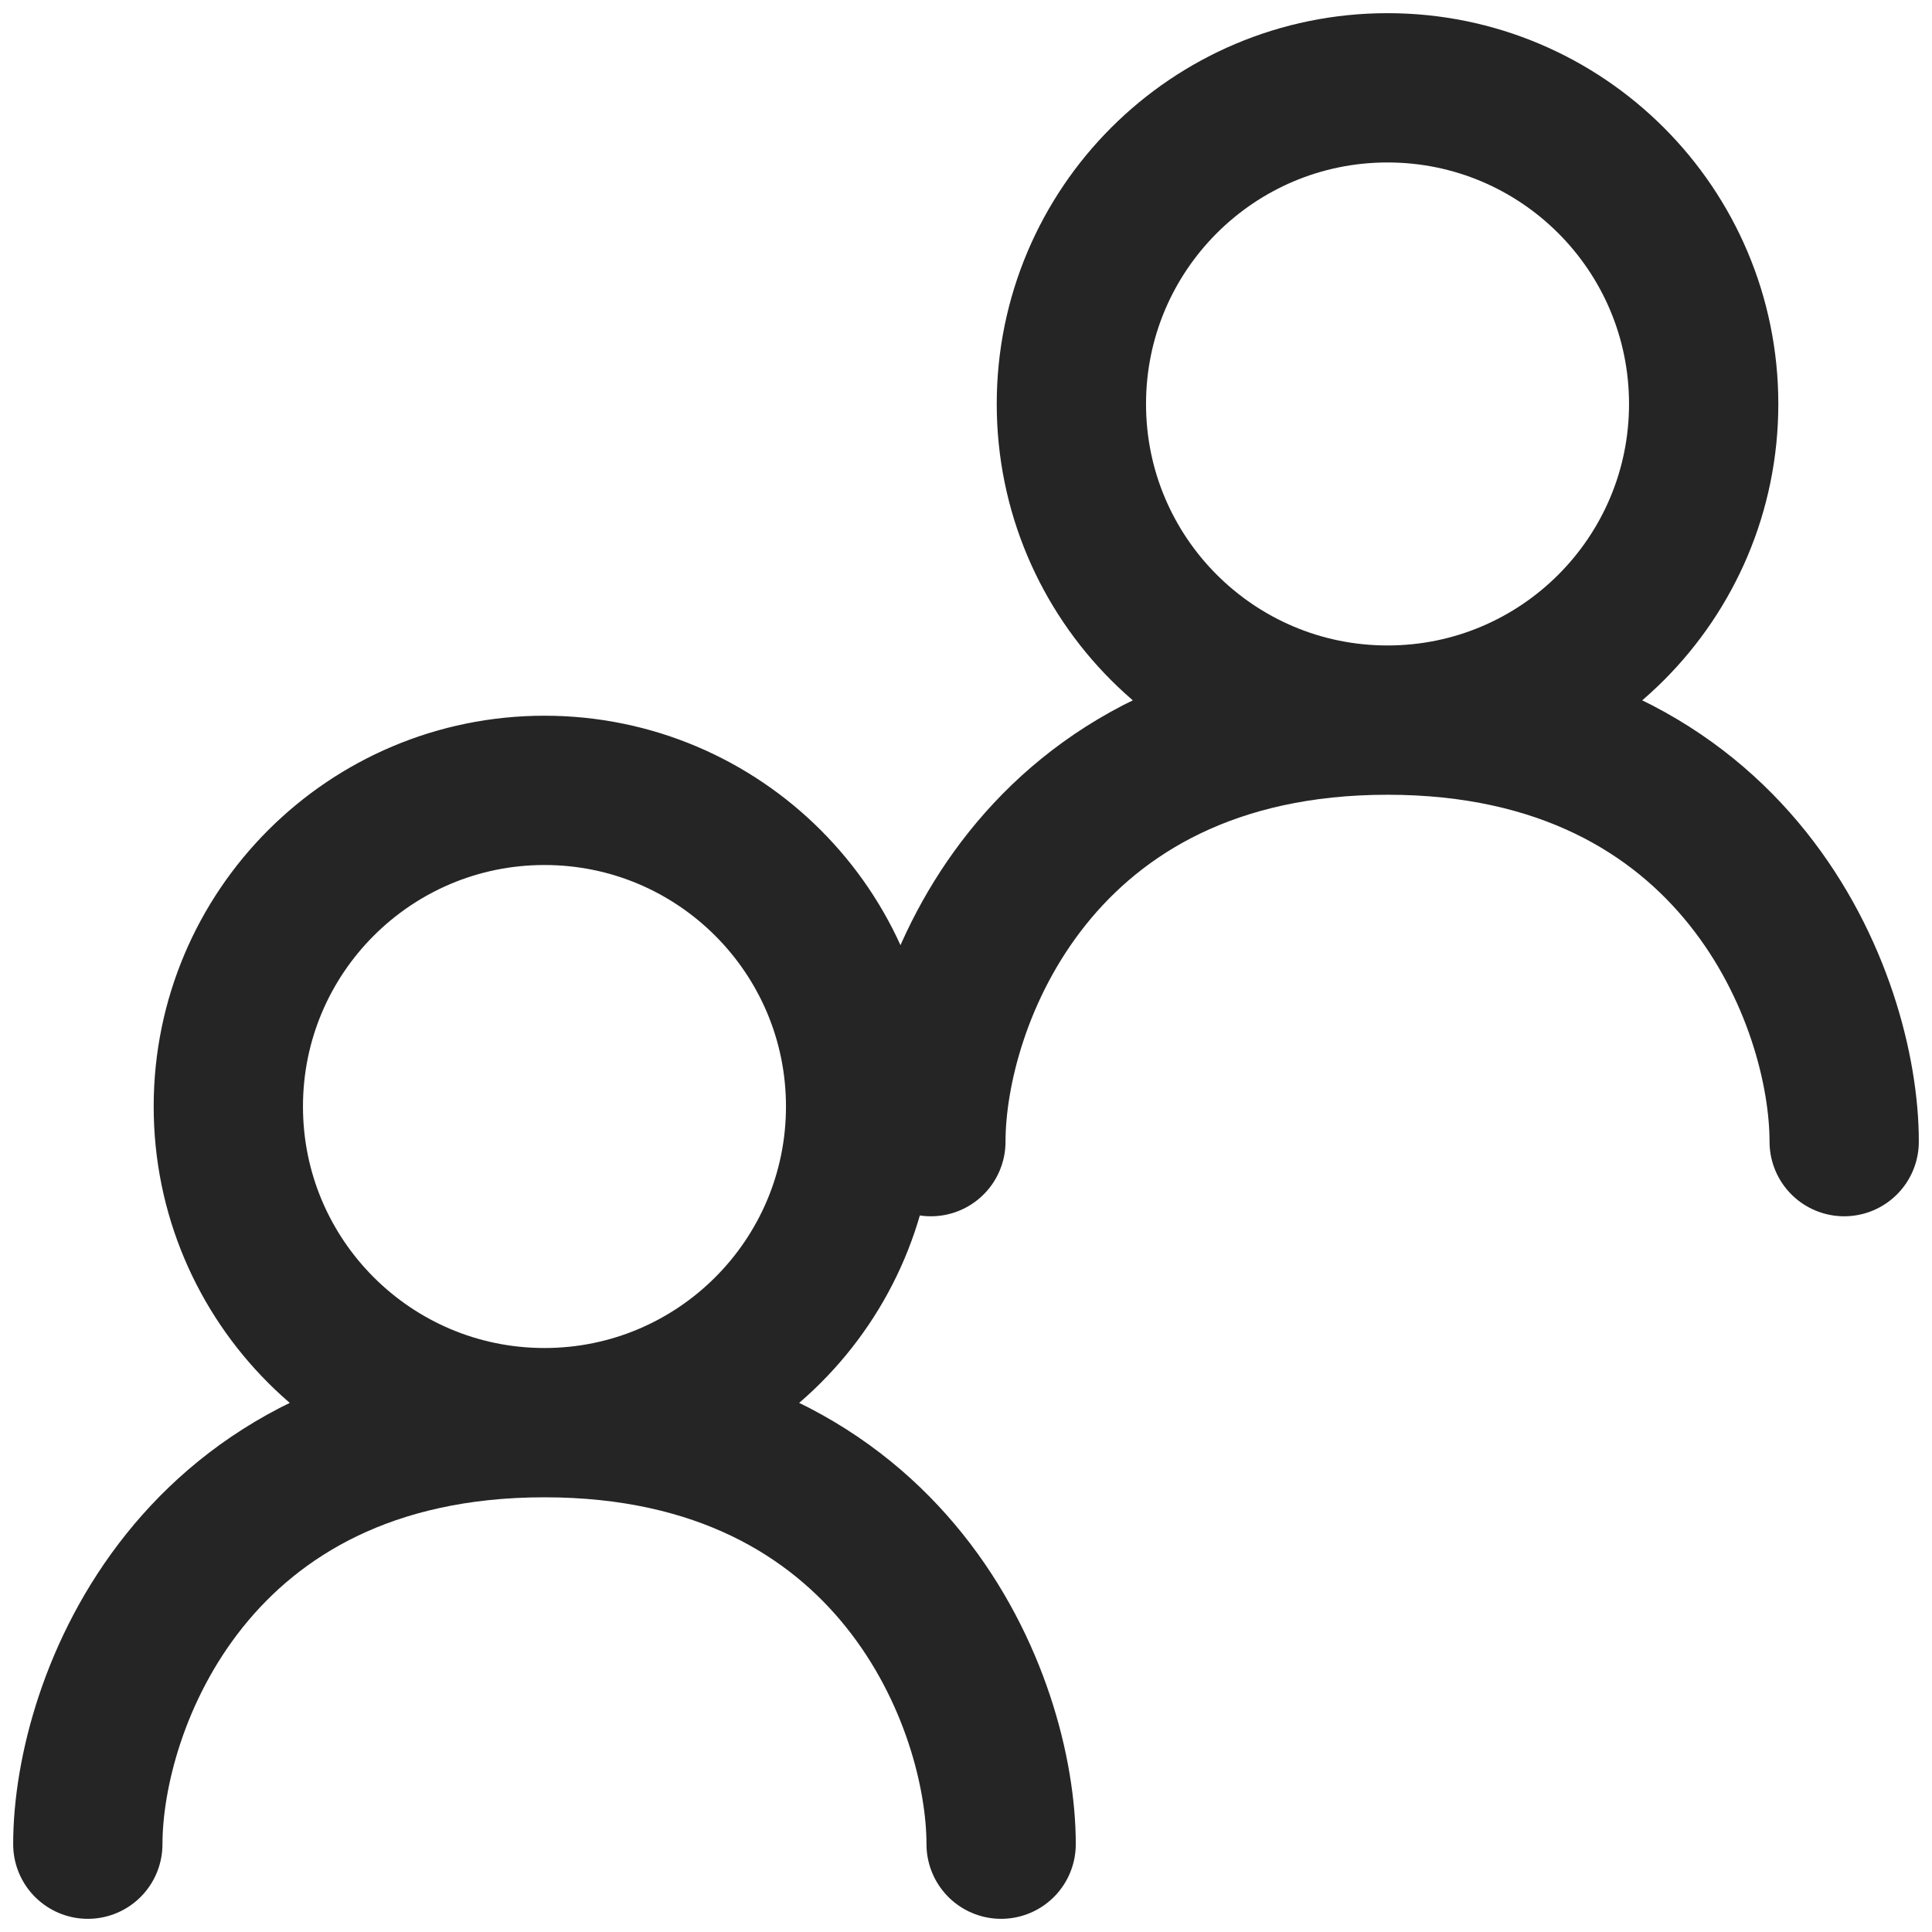 <svg width="22" height="22" viewBox="0 0 22 22" fill="none" xmlns="http://www.w3.org/2000/svg">
<g clip-path="url(#clip0_1073_1313)">
<path d="M6.2 16.2C8.188 16.2 9.8 14.588 9.8 12.6C9.8 10.612 8.188 9 6.2 9C4.212 9 2.6 10.612 2.6 12.6C2.6 14.588 4.212 16.2 6.2 16.2ZM6.2 16.2C2.2 16.2 1 19.4 1 21M6.2 16.2C10.2 16.2 11.4 19.4 11.4 21M15.8 8.2C17.788 8.2 19.4 6.588 19.4 4.6C19.4 2.612 17.788 1 15.8 1C13.812 1 12.2 2.612 12.2 4.6C12.2 6.588 13.812 8.2 15.8 8.2ZM15.8 8.2C11.8 8.2 10.6 11.4 10.6 13M15.8 8.2C19.8 8.2 21 11.4 21 13" stroke="#252525" stroke-width="1.7" stroke-linecap="round" stroke-linejoin="round"/>
</g>
<defs>
<clipPath id="clip0_1073_1313">
<rect width="22" height="22" fill="white"/>
</clipPath>
</defs>
</svg>
